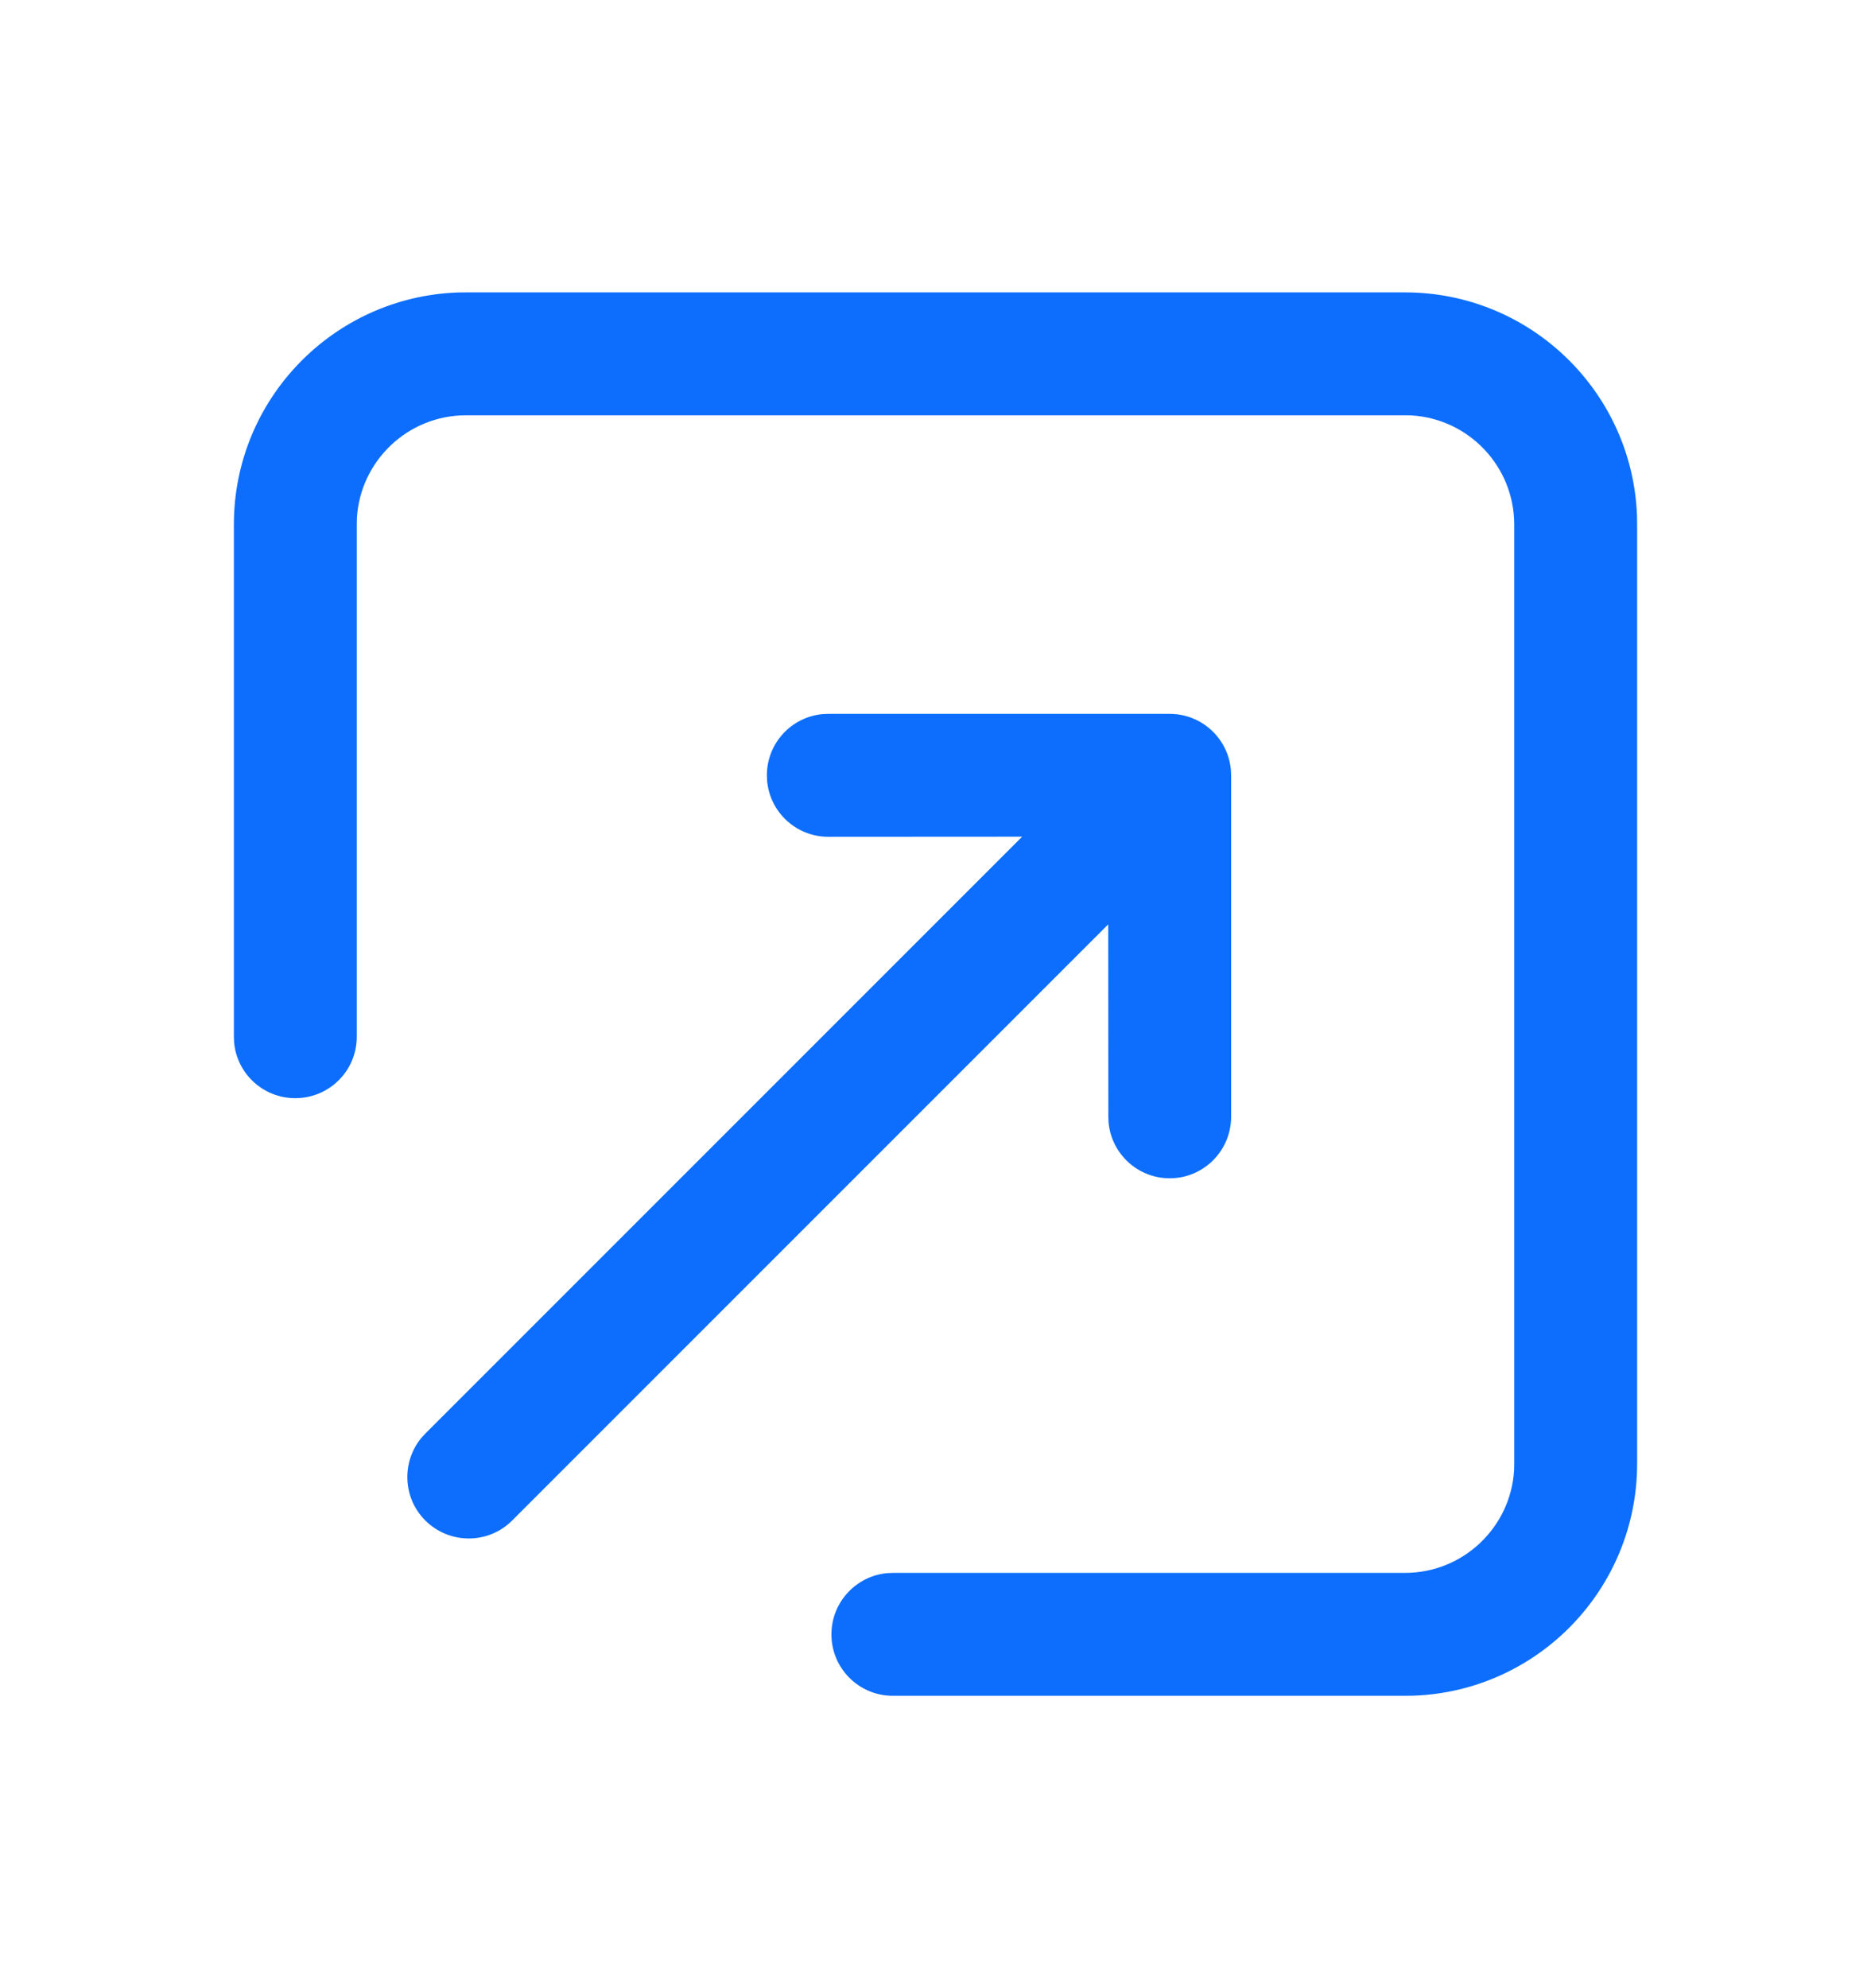 <svg width="16" height="17" viewBox="0 0 16 17" fill="none" xmlns="http://www.w3.org/2000/svg">
<path d="M7.635 14.5C7.345 14.5 7.11 14.265 7.11 13.975C7.11 13.701 7.319 13.476 7.587 13.451L7.635 13.449H12.015C12.512 13.449 12.919 13.06 12.948 12.57L12.949 12.515V4.485C12.949 3.988 12.56 3.581 12.07 3.552L12.015 3.551H3.985C3.488 3.551 3.081 3.94 3.052 4.43L3.051 4.485V8.865C3.051 9.155 2.816 9.39 2.525 9.39C2.251 9.39 2.026 9.181 2.002 8.913L2 8.865V4.485C2 3.414 2.849 2.541 3.911 2.501L3.985 2.5H12.015C13.086 2.5 13.96 3.349 13.999 4.411L14 4.485V12.515C14 13.586 13.151 14.46 12.089 14.499L12.015 14.5H7.635Z" fill="#0D6EFD"/>
<path d="M10.003 6.104C10.277 6.104 10.502 6.314 10.526 6.582L10.528 6.629L10.528 9.549C10.528 9.839 10.293 10.075 10.003 10.075C9.729 10.075 9.504 9.865 9.48 9.597L9.478 9.549L9.477 7.904L4.38 13.001C4.175 13.206 3.843 13.206 3.637 13.001C3.444 12.808 3.433 12.502 3.603 12.295L3.637 12.258L8.741 7.154L7.083 7.155C6.809 7.155 6.584 6.945 6.56 6.677L6.558 6.629C6.558 6.355 6.768 6.13 7.035 6.106L7.083 6.104H10.003Z" fill="#0D6EFD"/>
</svg>
